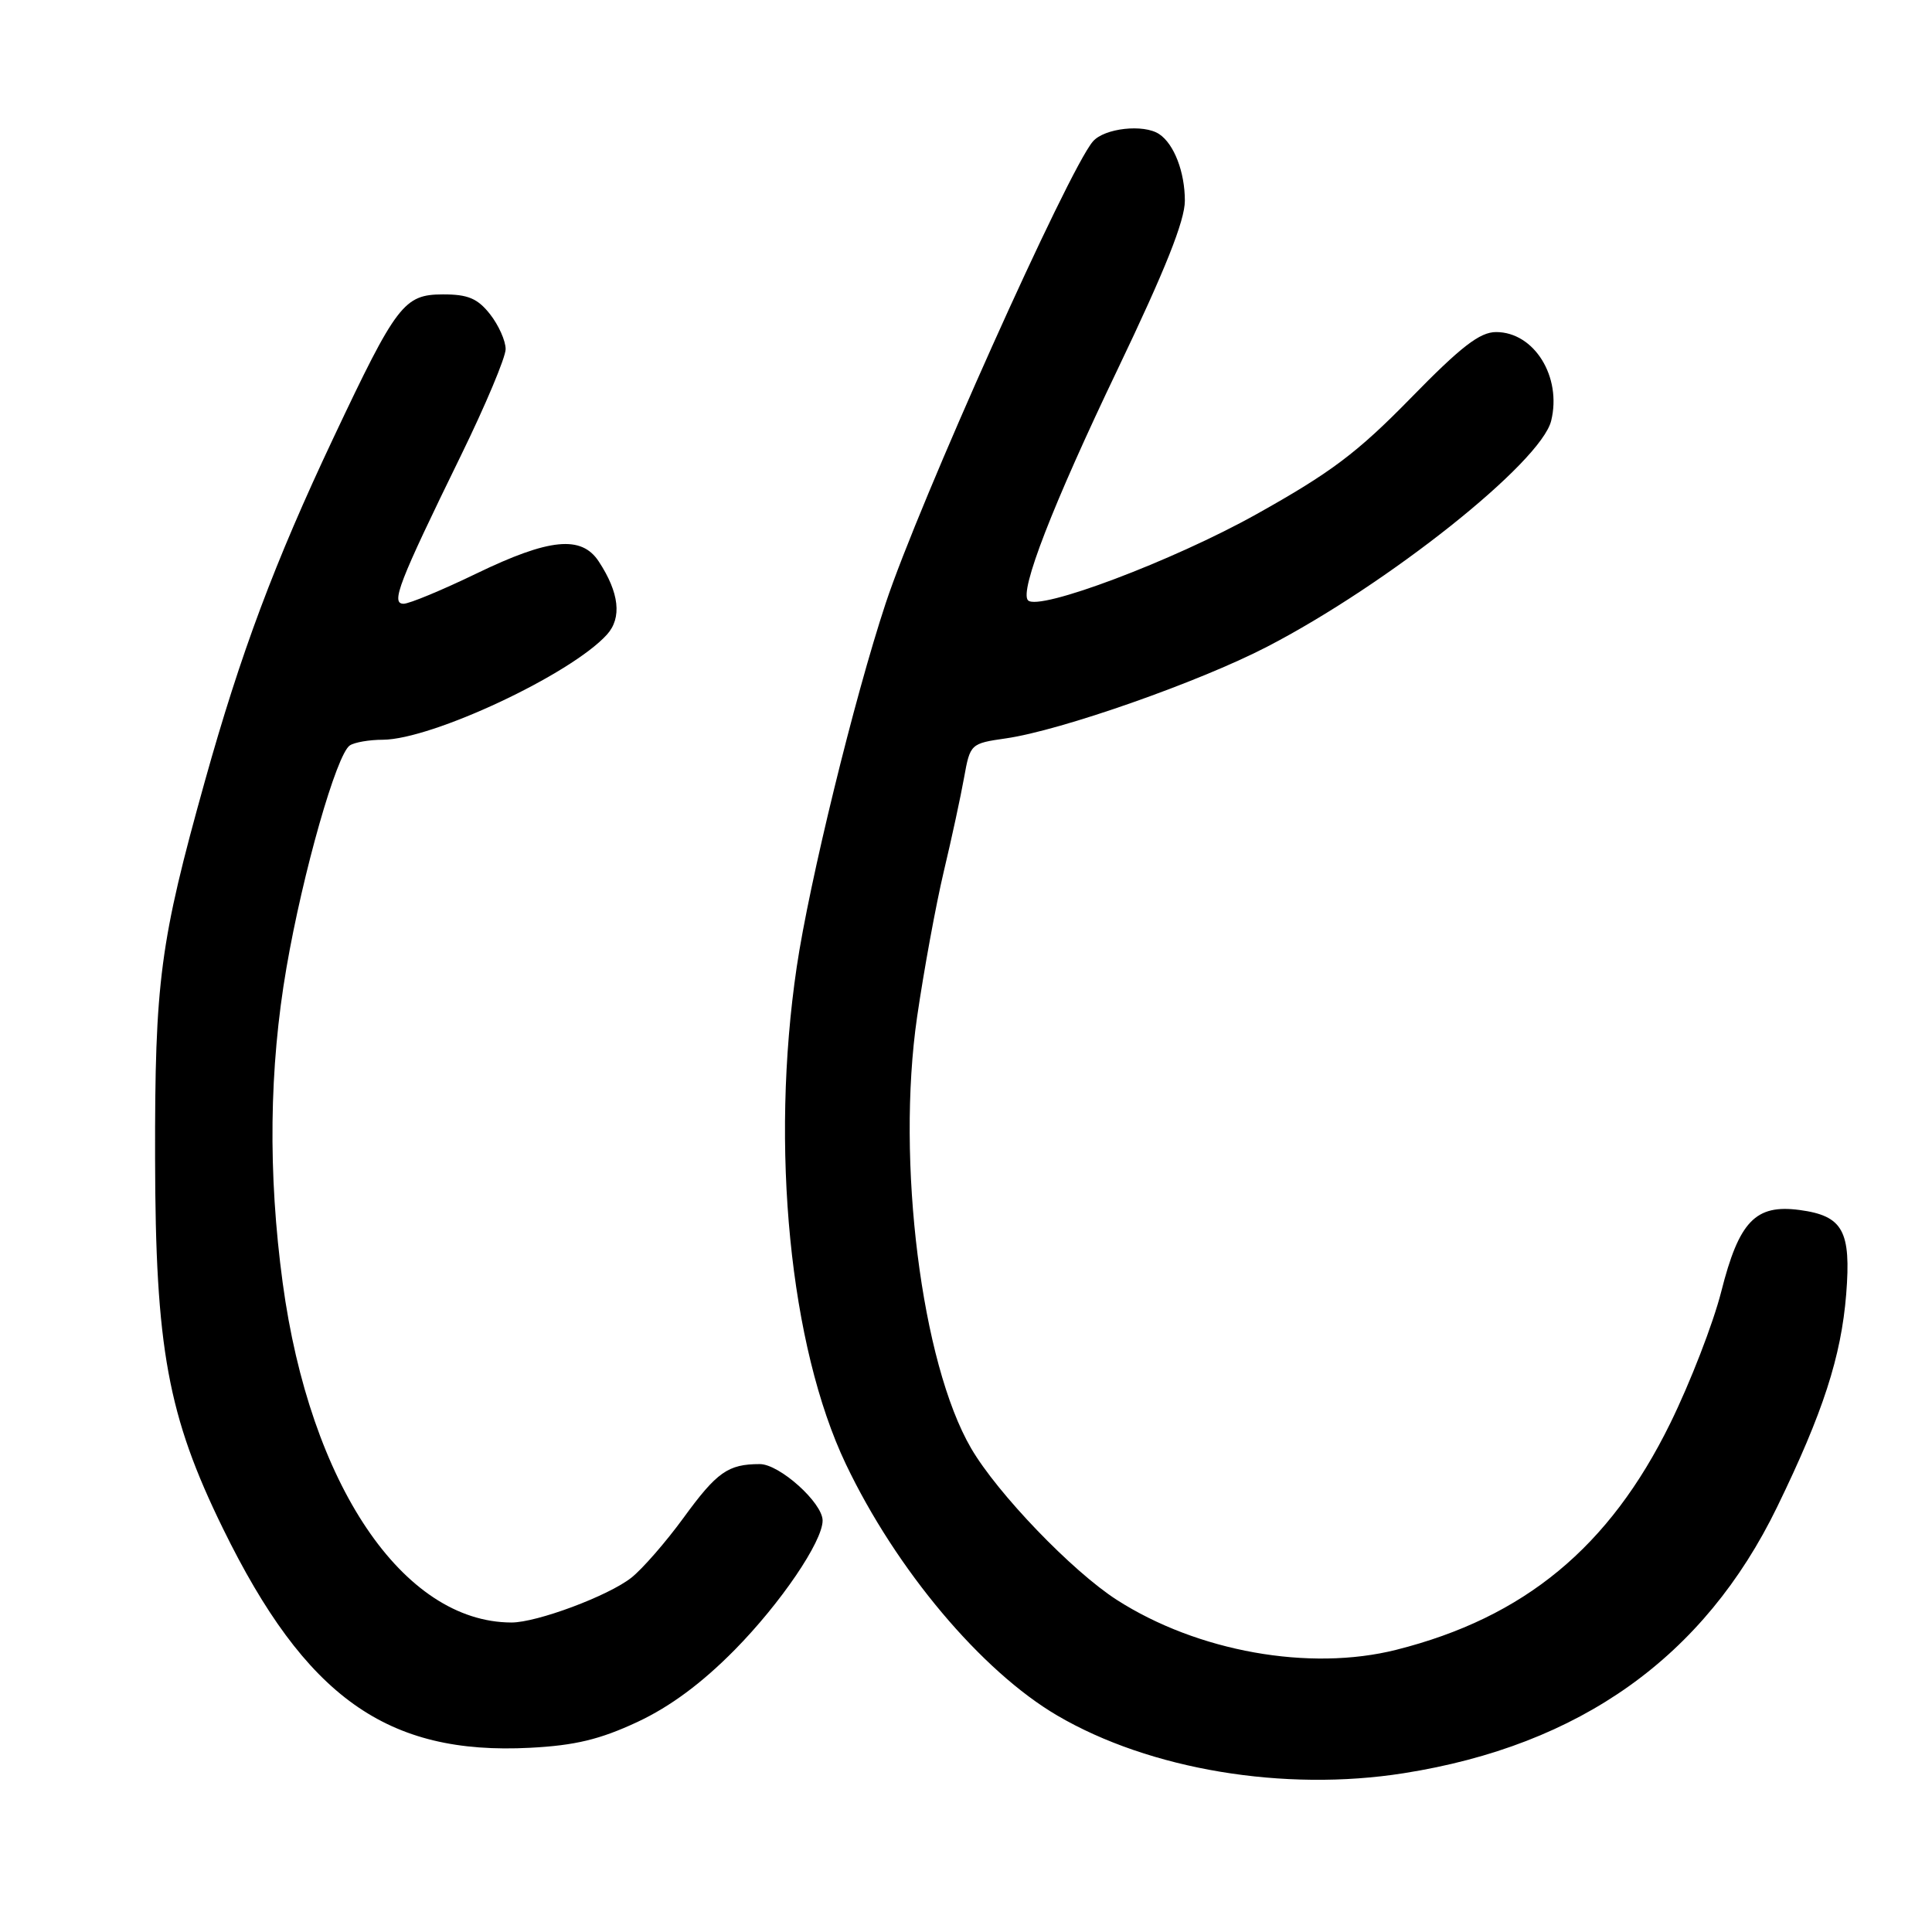 <?xml version="1.0" encoding="UTF-8" standalone="no"?>
<!DOCTYPE svg PUBLIC "-//W3C//DTD SVG 1.1//EN" "http://www.w3.org/Graphics/SVG/1.1/DTD/svg11.dtd" >
<svg xmlns="http://www.w3.org/2000/svg" xmlns:xlink="http://www.w3.org/1999/xlink" version="1.1" viewBox="0 0 256 256">
 <g >
 <path fill="currentColor"
d=" M 186.00 234.96 C 209.40 231.27 225.82 219.56 235.48 199.68 C 241.57 187.16 243.96 179.77 244.63 171.50 C 245.30 163.09 244.20 161.10 238.45 160.33 C 232.61 159.55 230.43 161.82 228.07 171.16 C 227.00 175.37 223.96 183.22 221.31 188.61 C 213.25 205.02 201.98 214.33 185.00 218.61 C 173.52 221.50 158.67 218.85 147.98 211.99 C 142.07 208.19 132.17 197.90 128.68 191.91 C 122.09 180.61 118.74 153.88 121.52 134.75 C 122.42 128.56 124.01 119.90 125.05 115.50 C 126.10 111.10 127.31 105.48 127.75 103.01 C 128.55 98.57 128.62 98.51 133.28 97.84 C 140.55 96.80 158.83 90.39 167.87 85.71 C 183.89 77.42 204.18 61.29 205.54 55.75 C 206.97 49.93 203.29 44.00 198.24 44.00 C 196.08 44.00 193.59 45.93 186.93 52.75 C 179.83 60.01 176.34 62.63 166.44 68.16 C 155.38 74.33 137.67 81.00 136.22 79.55 C 135.04 78.37 139.47 66.94 148.10 48.92 C 154.39 35.78 157.00 29.24 157.00 26.60 C 157.00 22.79 155.57 19.08 153.60 17.77 C 151.55 16.40 146.32 16.98 144.81 18.75 C 141.53 22.57 121.73 66.72 117.35 79.96 C 113.19 92.54 107.24 116.87 105.57 128.13 C 102.04 152.00 104.65 178.41 112.08 194.00 C 118.75 207.99 130.05 221.43 140.10 227.32 C 152.34 234.49 170.16 237.46 186.00 234.96 Z  M 84.46 228.17 C 88.82 226.13 93.01 223.02 97.35 218.62 C 103.44 212.44 109.00 204.26 109.00 201.48 C 109.00 199.13 103.29 194.00 100.68 194.00 C 96.47 194.00 94.99 195.05 90.57 201.12 C 88.23 204.33 85.12 207.90 83.65 209.06 C 80.59 211.47 71.13 215.00 67.77 214.99 C 53.39 214.96 41.07 196.68 37.46 170.00 C 35.50 155.50 35.66 141.54 37.96 128.22 C 40.13 115.60 44.61 99.89 46.36 98.77 C 46.98 98.36 48.95 98.02 50.73 98.02 C 57.26 97.98 75.65 89.36 80.42 84.09 C 82.43 81.87 82.06 78.54 79.34 74.40 C 77.05 70.90 72.80 71.32 63.12 76.00 C 58.57 78.20 54.23 80.00 53.48 80.00 C 51.75 80.00 52.80 77.29 61.07 60.37 C 64.33 53.70 67.00 47.35 67.00 46.26 C 67.00 45.16 66.07 43.08 64.93 41.63 C 63.28 39.54 62.00 39.00 58.68 39.01 C 53.53 39.02 52.54 40.32 44.19 58.00 C 36.38 74.54 31.89 86.54 27.15 103.50 C 21.19 124.84 20.51 129.99 20.55 153.50 C 20.59 178.66 22.23 187.60 29.55 202.55 C 40.49 224.89 51.27 232.58 70.25 231.59 C 76.20 231.28 79.49 230.49 84.46 228.17 Z "/>
</g>
</svg>